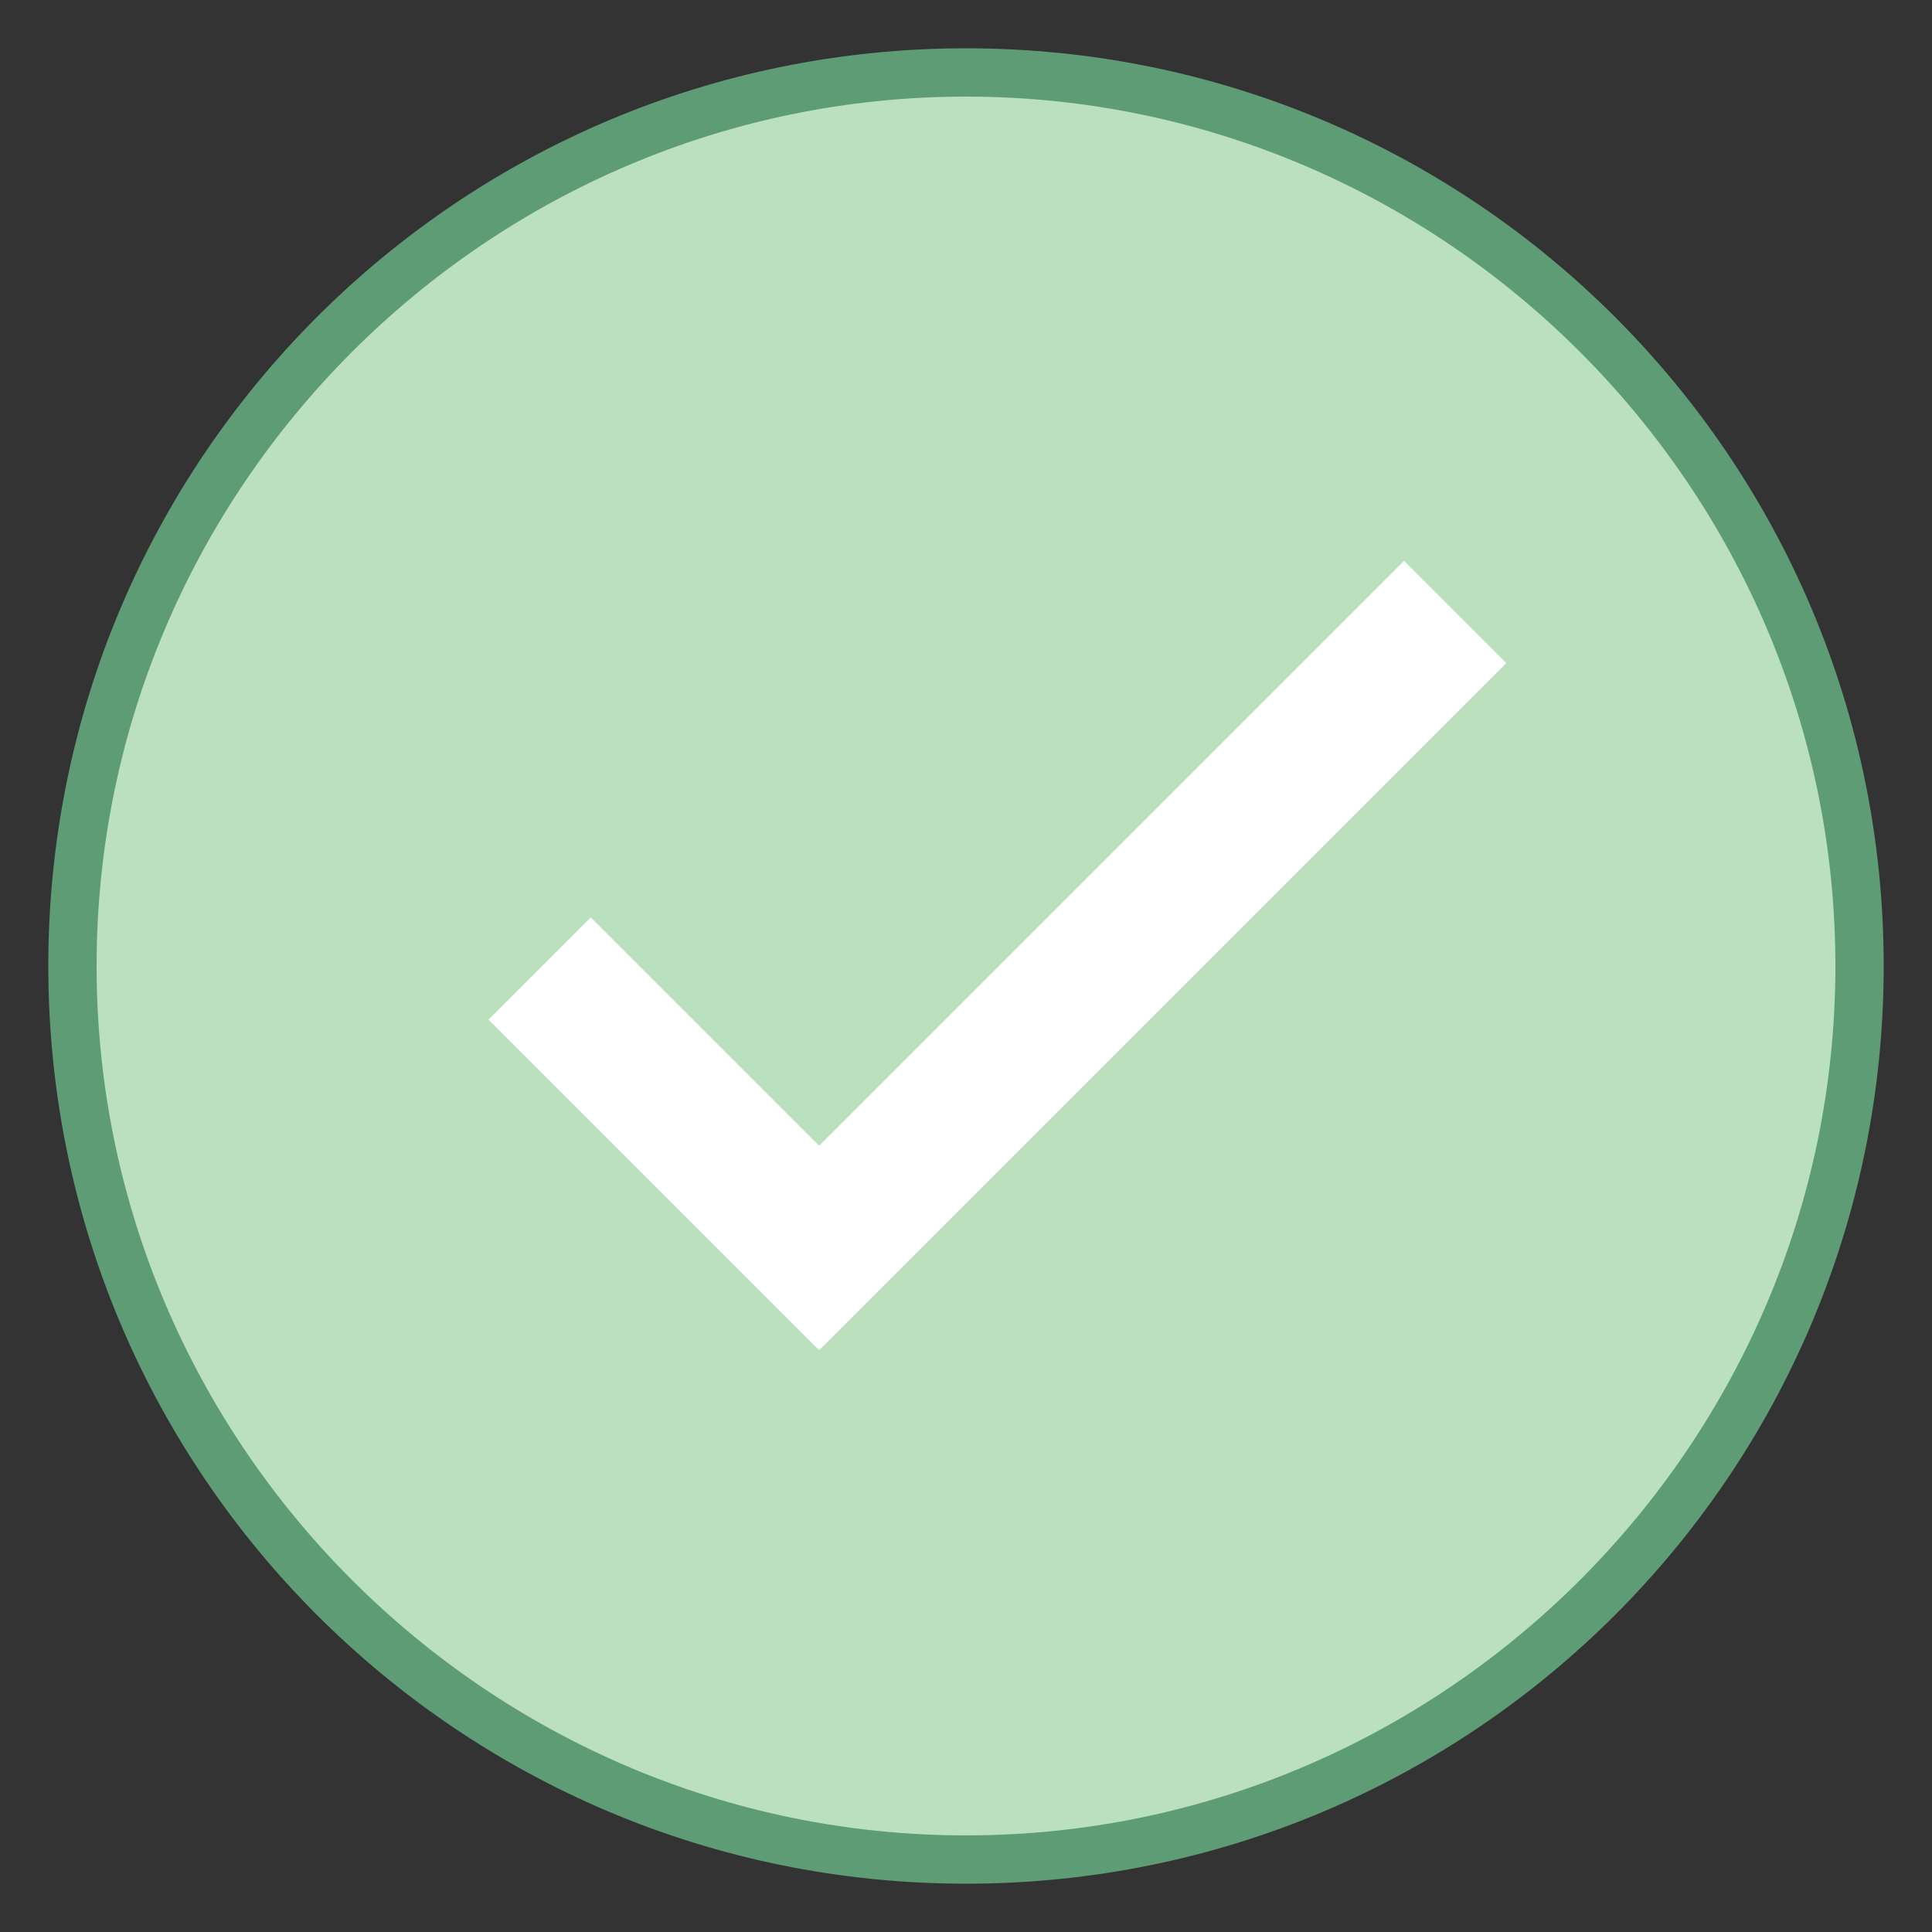 <?xml version="1.0" encoding="UTF-8"?>
<svg xmlns="http://www.w3.org/2000/svg" xmlns:xlink="http://www.w3.org/1999/xlink" viewBox="0 0 25 25" width="25px" height="25px">
<rect x="0" y="0" width="25" height="25" fill="#333333" stroke="none"/>
<g id="surface145832965">
<path style=" stroke:none;fill-rule:nonzero;fill:rgb(72.941%,87.843%,74.118%);fill-opacity:1;" d="M 12.5 24.062 C 6.125 24.062 0.938 18.875 0.938 12.5 C 0.938 6.125 6.125 0.938 12.5 0.938 C 18.875 0.938 24.062 6.125 24.062 12.5 C 24.062 18.875 18.875 24.062 12.5 24.062 Z M 12.5 24.062 "/>
<path style=" stroke:none;fill-rule:nonzero;fill:rgb(36.863%,61.176%,46.275%);fill-opacity:1;" d="M 12.5 1.25 C 18.688 1.25 23.75 6.312 23.75 12.5 C 23.75 18.688 18.688 23.75 12.5 23.75 C 6.312 23.75 1.25 18.688 1.25 12.5 C 1.25 6.312 6.312 1.25 12.5 1.25 M 12.5 0.625 C 5.938 0.625 0.625 5.938 0.625 12.5 C 0.625 19.062 5.938 24.375 12.5 24.375 C 19.062 24.375 24.375 19.062 24.375 12.5 C 24.375 5.938 19.062 0.625 12.5 0.625 Z M 12.5 0.625 "/>
<path style="fill:none;stroke-width:12.9;stroke-linecap:butt;stroke-linejoin:miter;stroke:rgb(100%,100%,100%);stroke-opacity:1;stroke-miterlimit:10;" d="M 48.16 86.43 L 73.1 111.37 L 129.86 54.61 " transform="matrix(0.145,0,0,0.145,0,0)"/>
</g>
</svg>
